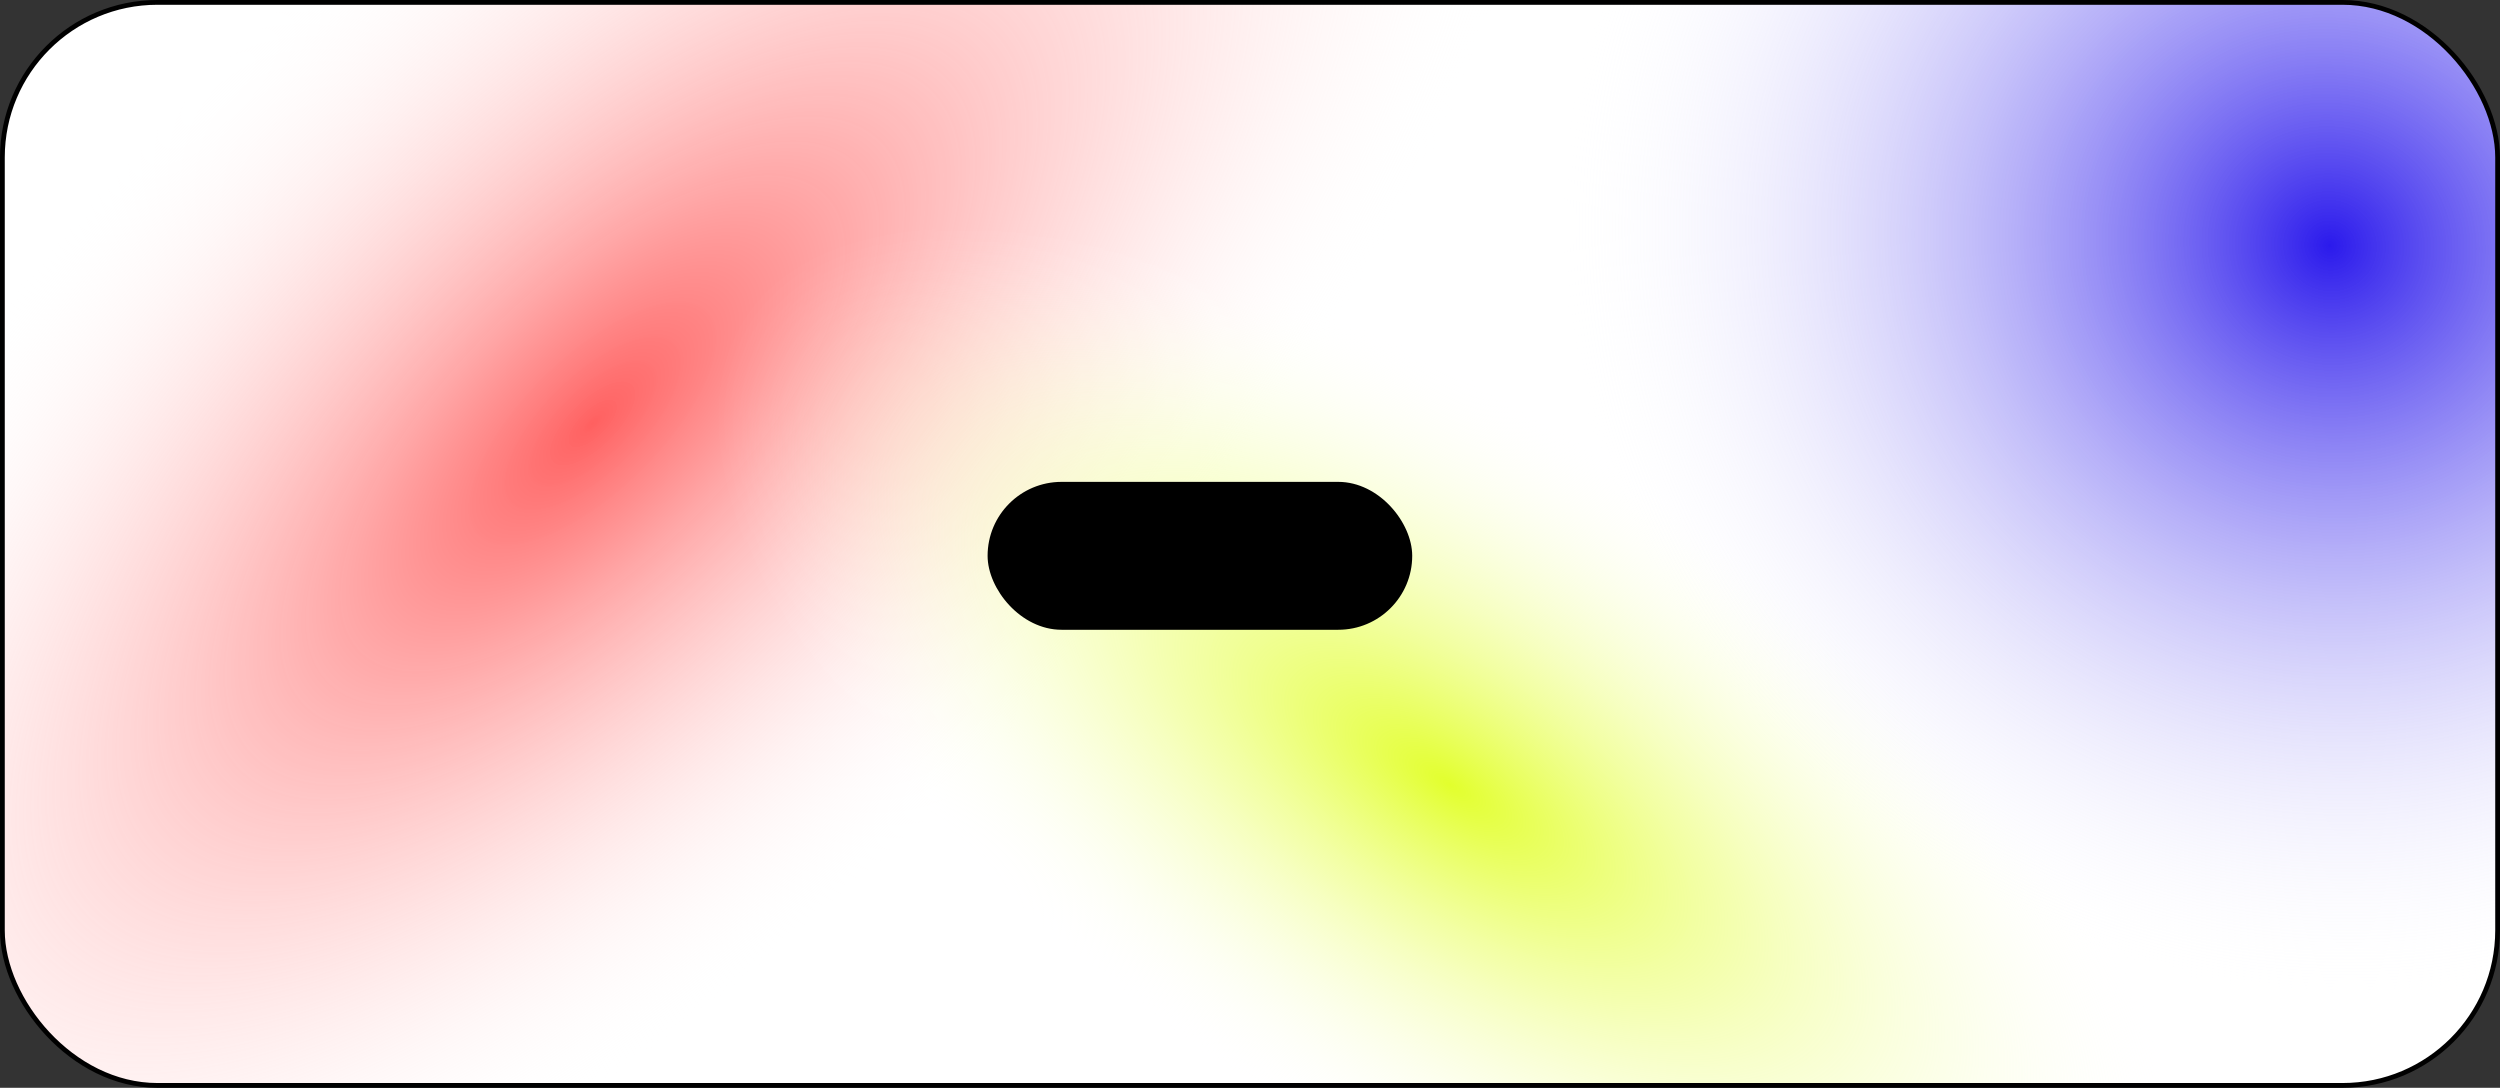 <svg width="524" height="228" viewBox="0 0 524 228" fill="none" xmlns="http://www.w3.org/2000/svg">
<rect x="0" y="0" width="524" height="228" fill="#333333" stroke="none"/>
<rect x="0.5" y="0.5" width="523" height="227" rx="32.5" fill="white"/>
<rect x="0.5" y="0.5" width="523" height="227" rx="32.5" fill="url(#paint0_radial)"/>
<rect x="0.5" y="0.5" width="523" height="227" rx="32.5" fill="url(#paint1_radial)"/>
<rect x="0.5" y="0.5" width="523" height="227" rx="32.5" fill="url(#paint2_radial)"/>
<rect x="0.5" y="0.5" width="523" height="227" rx="32.5" stroke="black"/>
<rect x="207" y="101" width="89" height="31" rx="15.5" fill="black"/>
<defs>
<radialGradient id="paint0_radial" cx="0" cy="0" r="1" gradientUnits="userSpaceOnUse" gradientTransform="translate(125.229 87.875) rotate(45.694) scale(195.809 462.876)">
<stop stop-color="#FF6060"/>
<stop offset="0.554" stop-color="white" stop-opacity="0"/>
<stop offset="1" stop-color="#57FF2D" stop-opacity="0"/>
</radialGradient>
<radialGradient id="paint1_radial" cx="0" cy="0" r="1" gradientUnits="userSpaceOnUse" gradientTransform="translate(488.22 52.25) rotate(118.863) scale(156.611 162.965)">
<stop stop-color="#2B1AEC"/>
<stop offset="1" stop-color="white" stop-opacity="0"/>
</radialGradient>
<radialGradient id="paint2_radial" cx="0" cy="0" r="1" gradientUnits="userSpaceOnUse" gradientTransform="translate(304.128 164.469) rotate(123.548) scale(76.23 178.328)">
<stop stop-color="#E2FF2D"/>
<stop offset="1" stop-color="white" stop-opacity="0"/>
</radialGradient>
</defs>
</svg>
